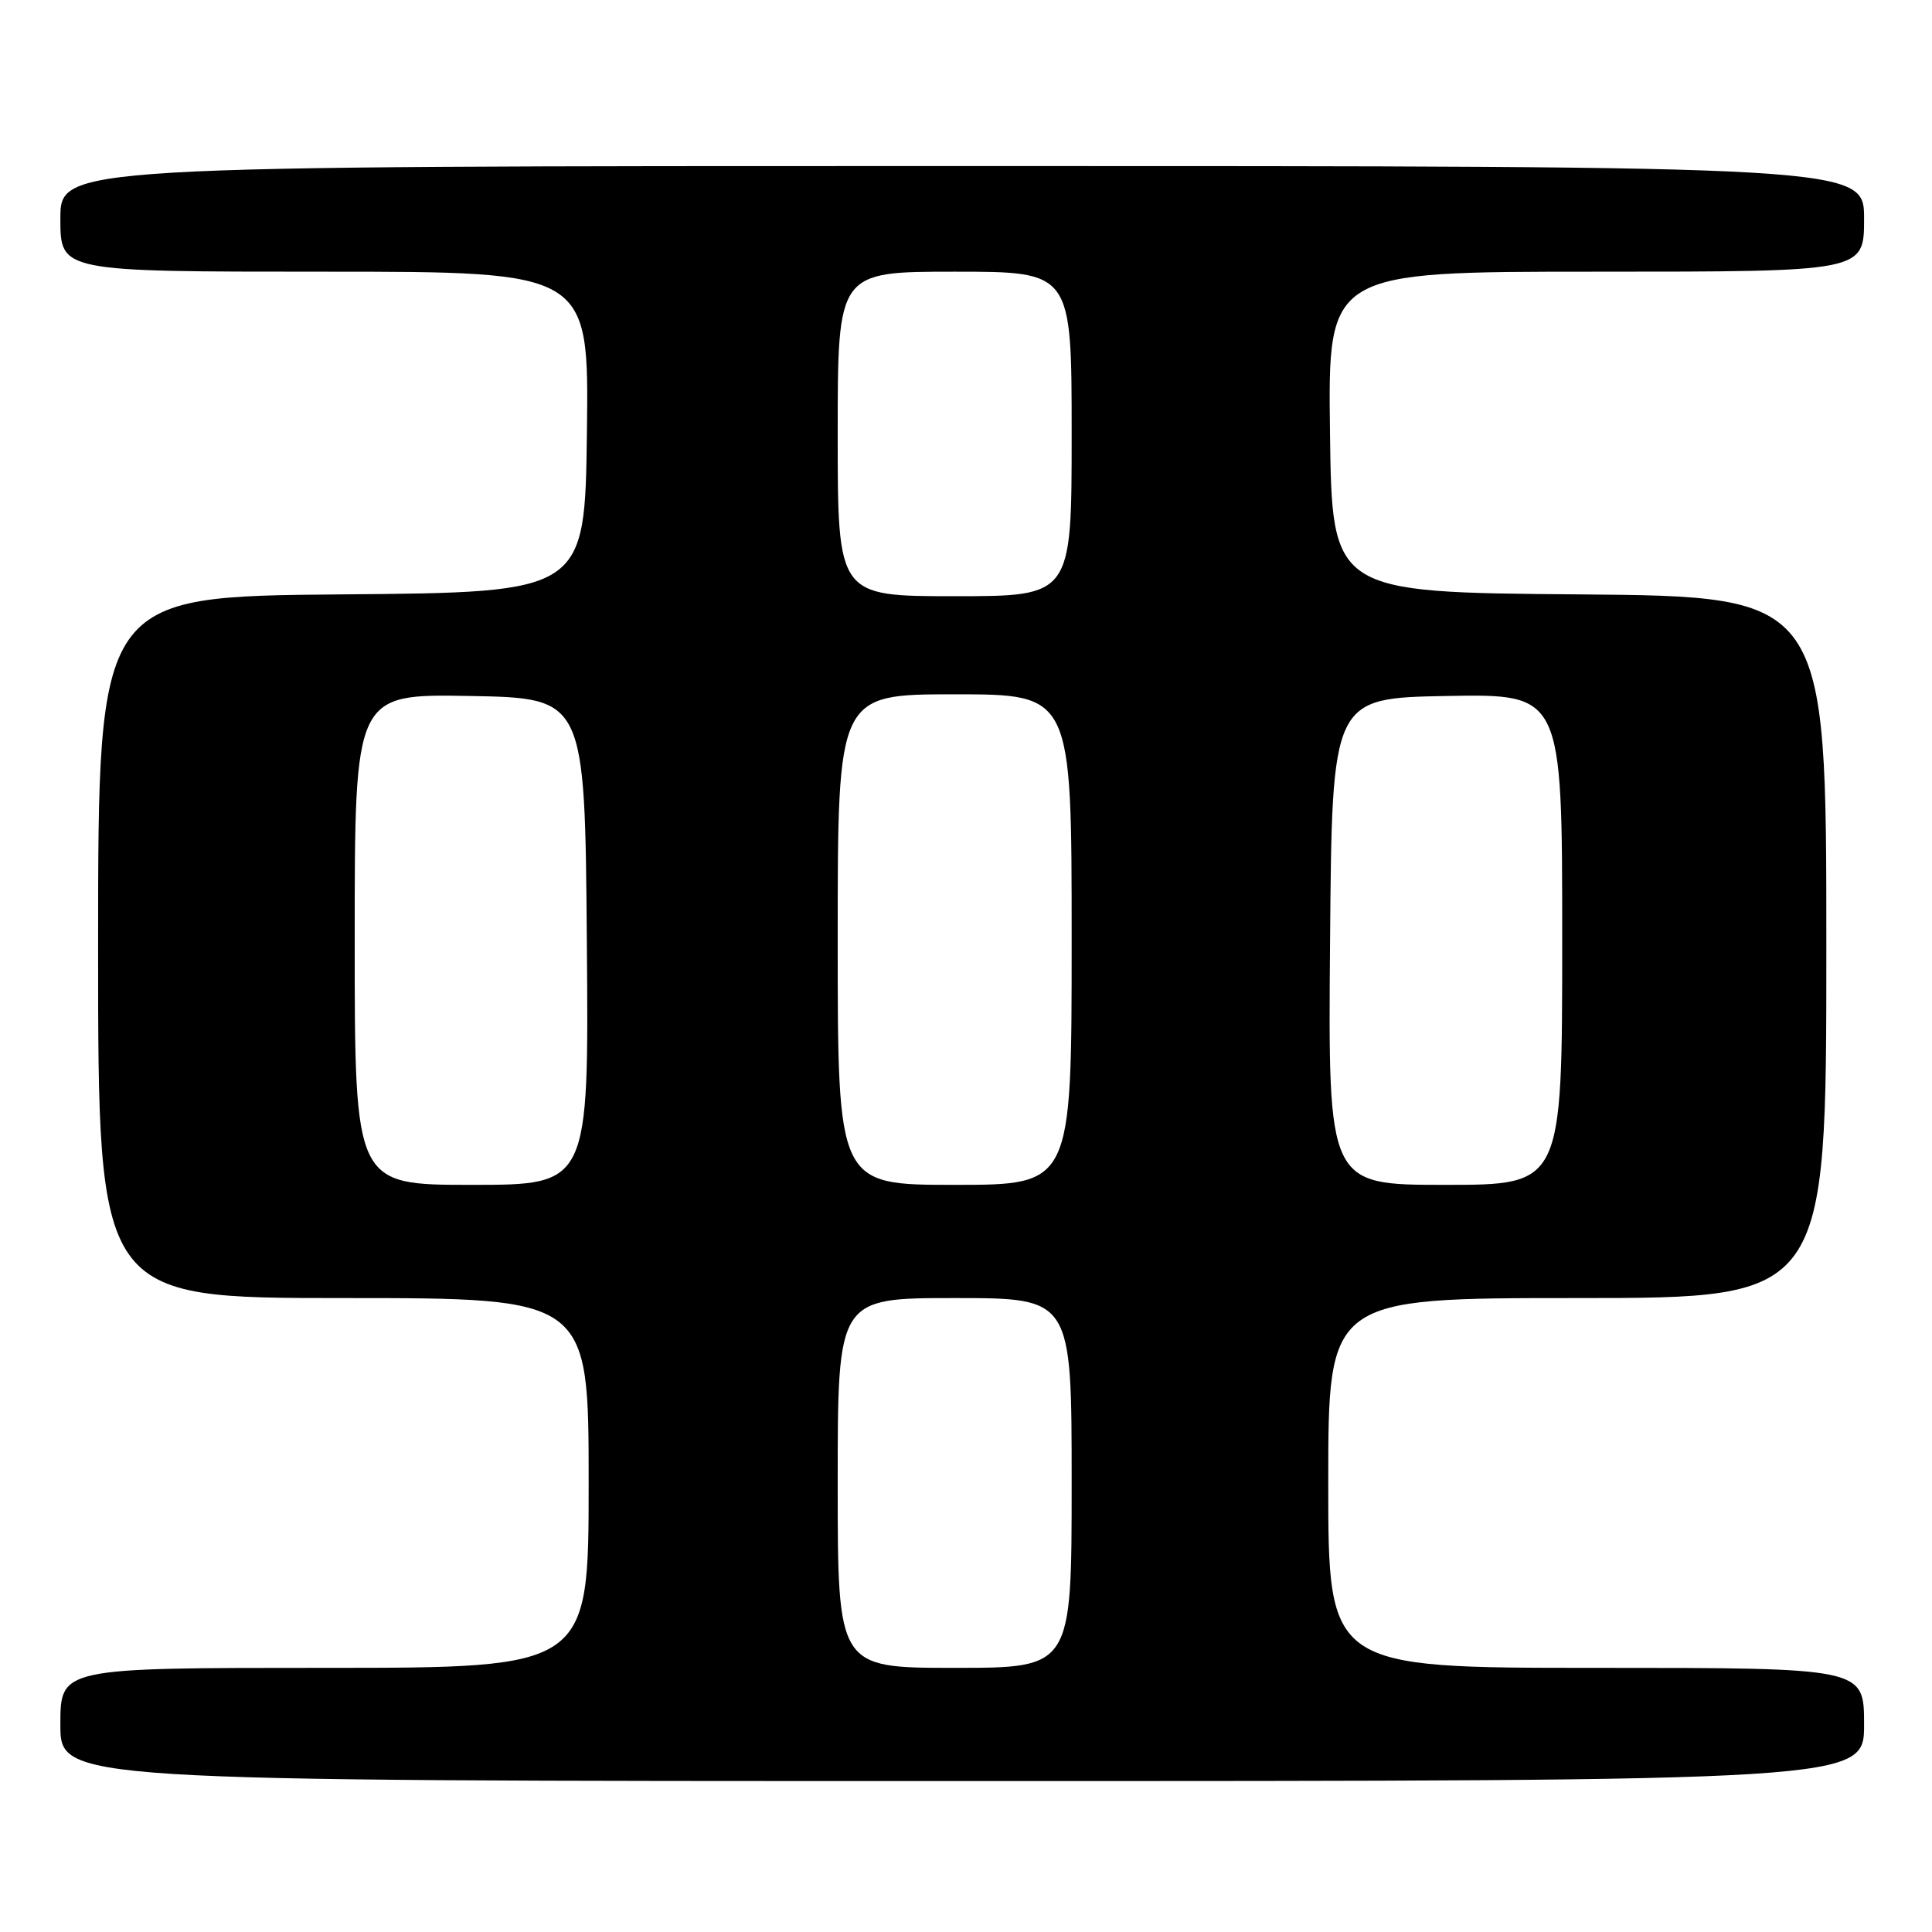<?xml version="1.0" encoding="UTF-8" standalone="no"?>
<!DOCTYPE svg PUBLIC "-//W3C//DTD SVG 1.1//EN" "http://www.w3.org/Graphics/SVG/1.1/DTD/svg11.dtd" >
<svg xmlns="http://www.w3.org/2000/svg" xmlns:xlink="http://www.w3.org/1999/xlink" version="1.1" viewBox="0 0 256 256">
 <g >
 <path fill="currentColor"
d=" M 247.00 228.50 C 247.00 221.00 247.00 221.00 211.50 221.00 C 176.00 221.00 176.00 221.00 176.00 196.50 C 176.00 172.00 176.00 172.00 209.00 172.00 C 242.00 172.00 242.00 172.00 242.00 125.51 C 242.00 79.03 242.00 79.03 209.25 78.76 C 176.50 78.50 176.50 78.50 176.23 57.25 C 175.96 36.00 175.96 36.00 211.48 36.00 C 247.00 36.00 247.00 36.00 247.00 29.00 C 247.00 22.00 247.00 22.00 127.50 22.00 C 8.00 22.00 8.00 22.00 8.00 29.00 C 8.00 36.00 8.00 36.00 43.02 36.00 C 78.04 36.00 78.04 36.00 77.77 57.25 C 77.50 78.50 77.50 78.50 45.25 78.76 C 13.00 79.03 13.00 79.03 13.00 125.51 C 13.00 172.00 13.00 172.00 45.50 172.00 C 78.00 172.00 78.00 172.00 78.00 196.50 C 78.00 221.00 78.00 221.00 43.00 221.00 C 8.00 221.00 8.00 221.00 8.00 228.50 C 8.00 236.00 8.00 236.00 127.50 236.00 C 247.00 236.00 247.00 236.00 247.00 228.50 Z  M 111.00 196.50 C 111.00 172.00 111.00 172.00 126.50 172.00 C 142.00 172.00 142.00 172.00 142.00 196.50 C 142.00 221.00 142.00 221.00 126.50 221.00 C 111.00 221.00 111.00 221.00 111.00 196.50 Z  M 47.00 124.47 C 47.00 91.95 47.00 91.95 62.25 92.22 C 77.50 92.50 77.50 92.50 77.76 124.75 C 78.03 157.00 78.03 157.00 62.51 157.00 C 47.00 157.00 47.00 157.00 47.00 124.47 Z  M 111.00 124.50 C 111.00 92.00 111.00 92.00 126.50 92.00 C 142.00 92.00 142.00 92.00 142.00 124.50 C 142.00 157.00 142.00 157.00 126.50 157.00 C 111.00 157.00 111.00 157.00 111.00 124.50 Z  M 176.24 124.75 C 176.50 92.50 176.50 92.50 191.75 92.22 C 207.00 91.95 207.00 91.95 207.00 124.47 C 207.00 157.00 207.00 157.00 191.49 157.00 C 175.97 157.00 175.97 157.00 176.24 124.75 Z  M 111.00 57.50 C 111.00 36.00 111.00 36.00 126.50 36.00 C 142.00 36.00 142.00 36.00 142.00 57.50 C 142.00 79.00 142.00 79.00 126.50 79.00 C 111.00 79.00 111.00 79.00 111.00 57.50 Z "/>
</g>
</svg>